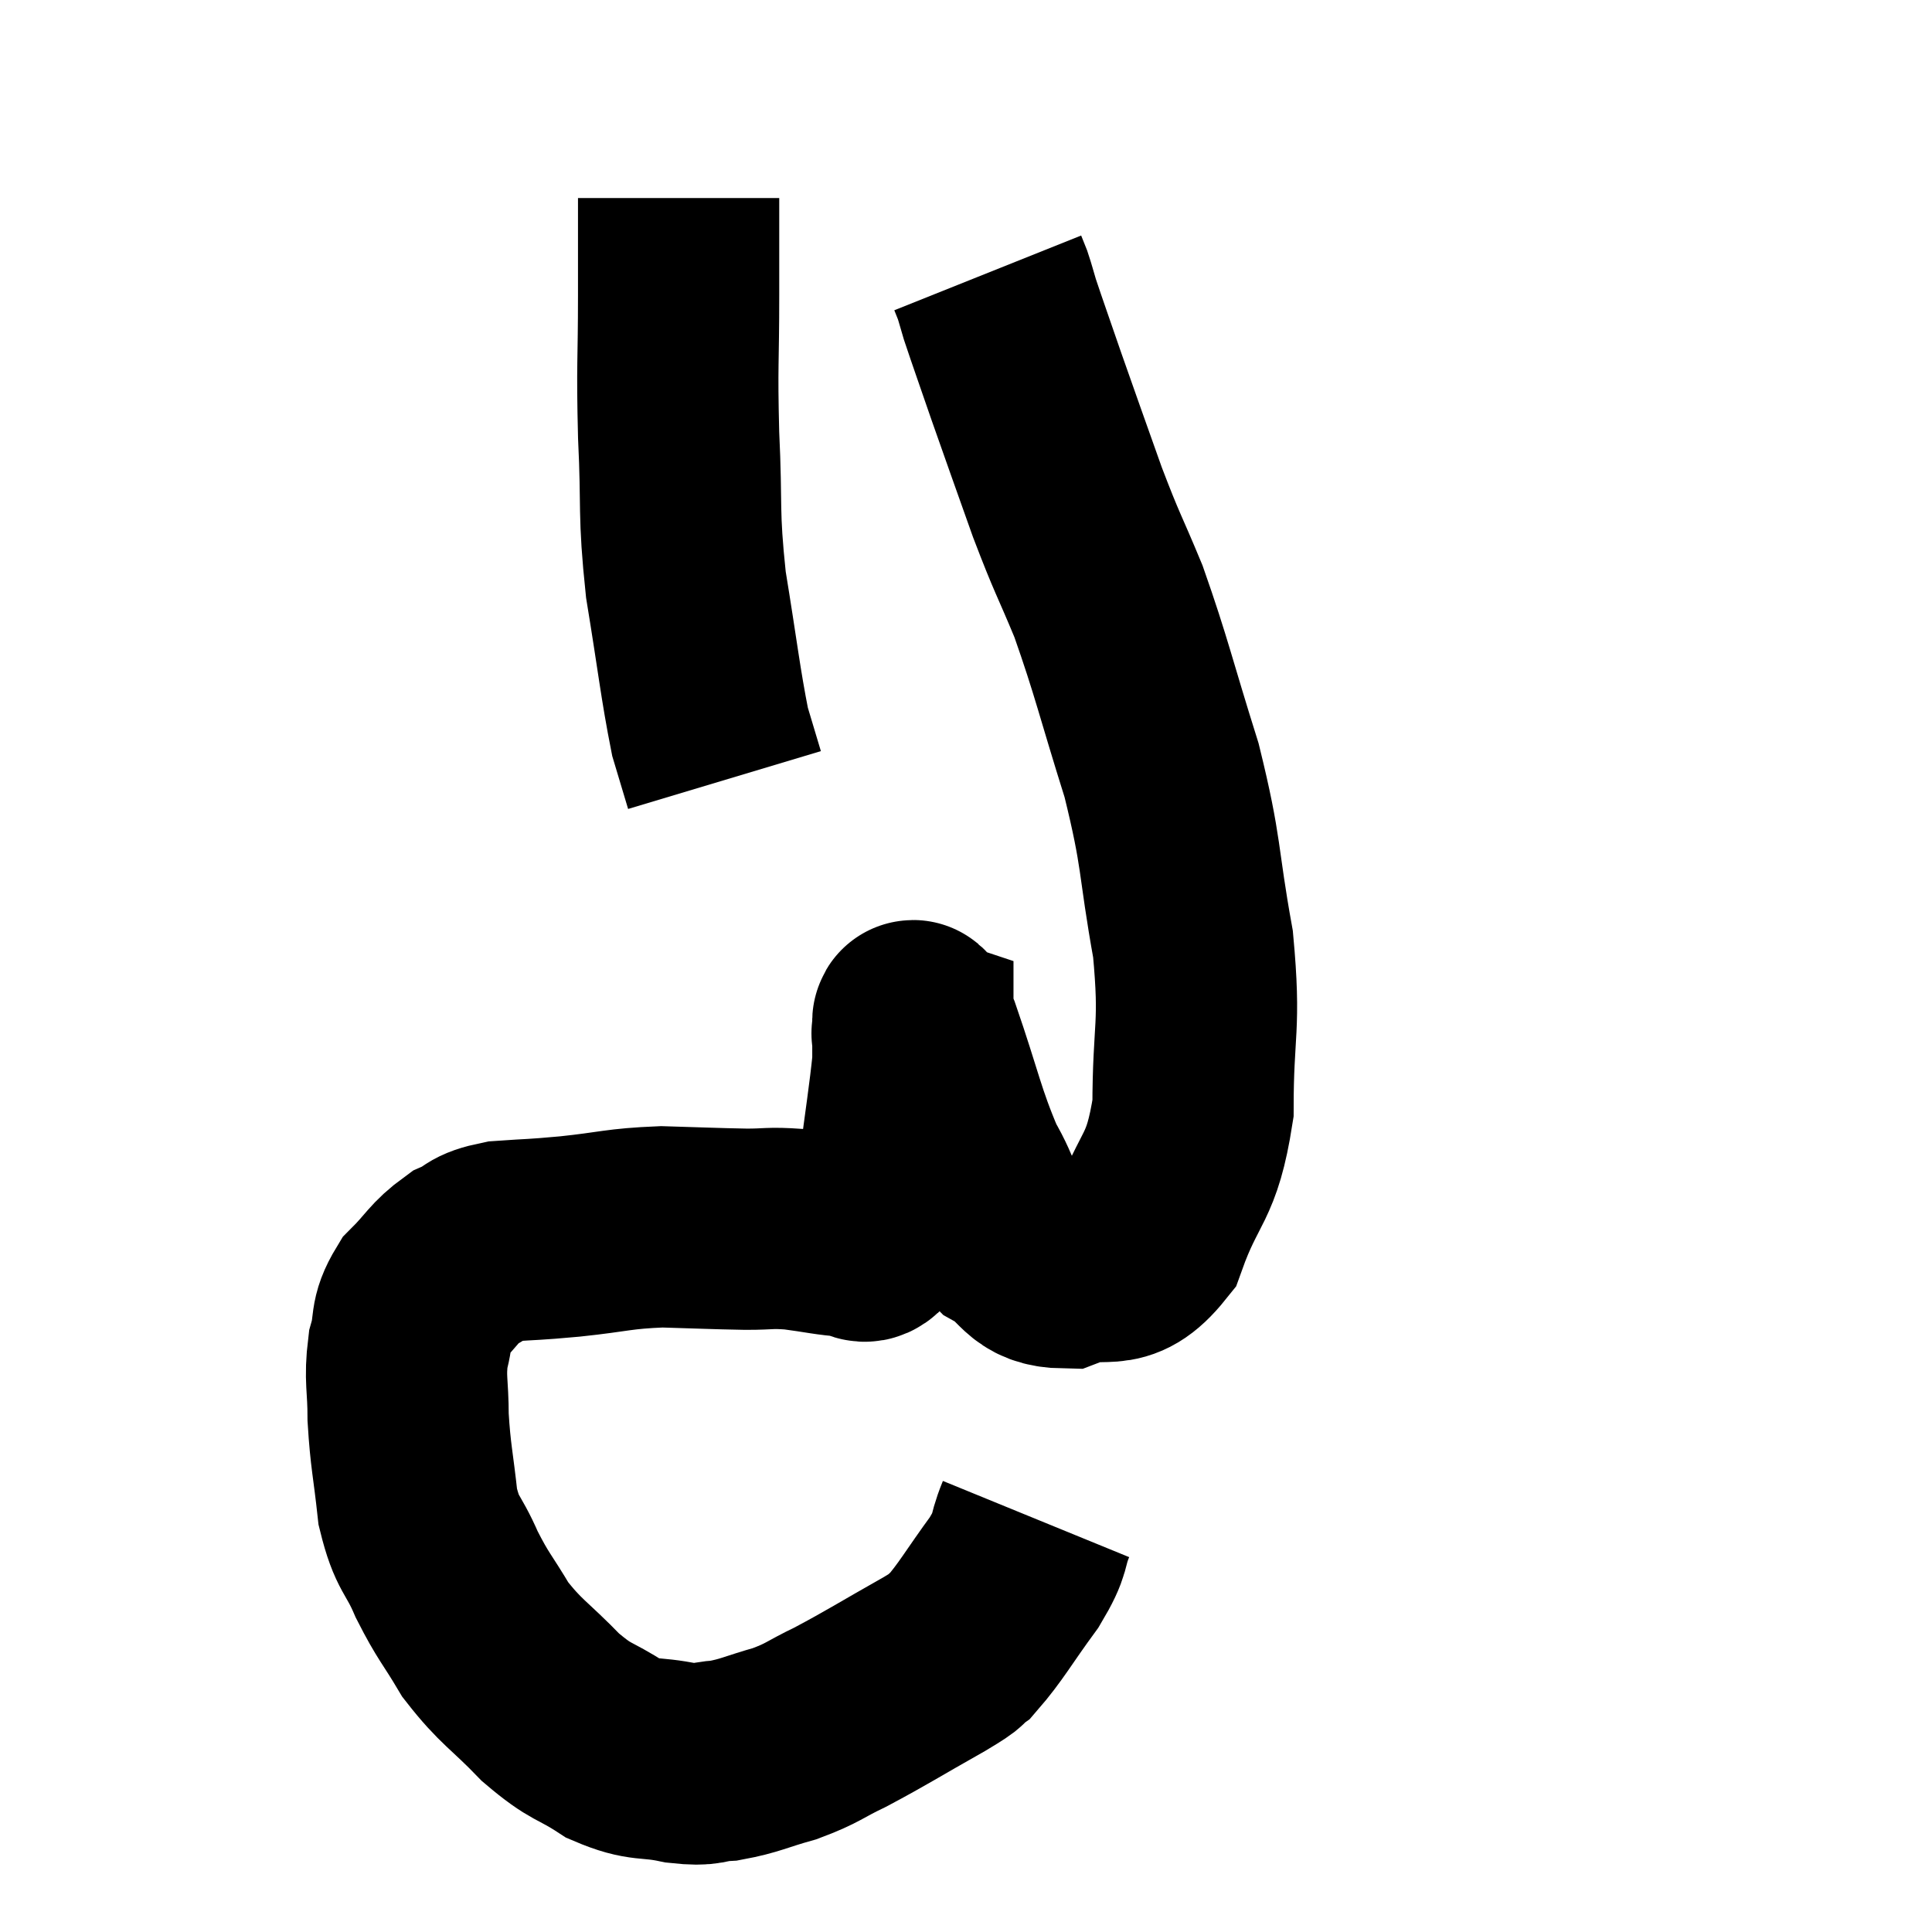 <svg width="48" height="48" viewBox="0 0 48 48" xmlns="http://www.w3.org/2000/svg"><path d="M 25.74 37.74 C 25.47 38.4, 25.665 38.28, 25.2 39.06 C 24.54 39.96, 24.375 40.29, 23.88 40.86 C 23.55 41.1, 23.97 40.89, 23.22 41.34 C 22.05 42, 21.81 42.165, 20.88 42.66 C 20.19 42.99, 20.22 43.05, 19.5 43.32 C 18.75 43.53, 18.645 43.62, 18 43.74 C 17.46 43.77, 17.61 43.875, 16.92 43.8 C 16.08 43.62, 16.05 43.785, 15.24 43.44 C 14.46 42.93, 14.475 43.095, 13.68 42.42 C 12.87 41.58, 12.705 41.565, 12.06 40.74 C 11.58 39.93, 11.52 39.945, 11.1 39.12 C 10.74 38.28, 10.62 38.415, 10.38 37.44 C 10.26 36.33, 10.2 36.195, 10.14 35.22 C 10.14 34.38, 10.05 34.275, 10.14 33.54 C 10.32 32.91, 10.155 32.85, 10.5 32.28 C 11.01 31.77, 11.025 31.62, 11.52 31.26 C 12 31.05, 11.82 30.975, 12.48 30.84 C 13.32 30.78, 13.17 30.81, 14.16 30.72 C 15.3 30.6, 15.345 30.525, 16.44 30.48 C 17.49 30.51, 17.715 30.525, 18.54 30.54 C 19.14 30.54, 19.095 30.495, 19.74 30.54 C 20.43 30.63, 20.625 30.69, 21.12 30.72 C 21.42 30.69, 21.42 31.035, 21.72 30.66 C 22.02 29.94, 22.08 30.285, 22.32 29.22 C 22.5 27.81, 22.59 27.285, 22.68 26.4 C 22.68 26.04, 22.68 25.86, 22.68 25.68 C 22.68 25.68, 22.635 25.665, 22.68 25.68 C 22.77 25.71, 22.53 24.9, 22.86 25.74 C 23.43 27.39, 23.475 27.81, 24 29.04 C 24.48 29.85, 24.345 30.045, 24.96 30.66 C 25.71 31.08, 25.575 31.485, 26.46 31.5 C 27.48 31.11, 27.705 31.71, 28.5 30.72 C 29.07 29.13, 29.355 29.355, 29.64 27.54 C 29.64 25.5, 29.835 25.56, 29.64 23.46 C 29.25 21.3, 29.385 21.27, 28.86 19.14 C 28.2 17.04, 28.125 16.605, 27.54 14.94 C 27.03 13.71, 27.03 13.815, 26.52 12.48 C 26.01 11.04, 25.92 10.8, 25.5 9.6 C 25.17 8.64, 25.05 8.31, 24.84 7.68 C 24.75 7.38, 24.735 7.305, 24.66 7.08 L 24.54 6.78" fill="none" stroke="black" stroke-width="5"></path><path d="M 16.86 4.92 C 16.86 6.12, 16.86 5.85, 16.86 7.32 C 16.86 9.06, 16.815 9, 16.86 10.8 C 16.95 12.66, 16.845 12.675, 17.04 14.52 C 17.34 16.35, 17.4 16.965, 17.64 18.18 L 18 19.38" fill="none" stroke="black" stroke-width="5"></path></svg>